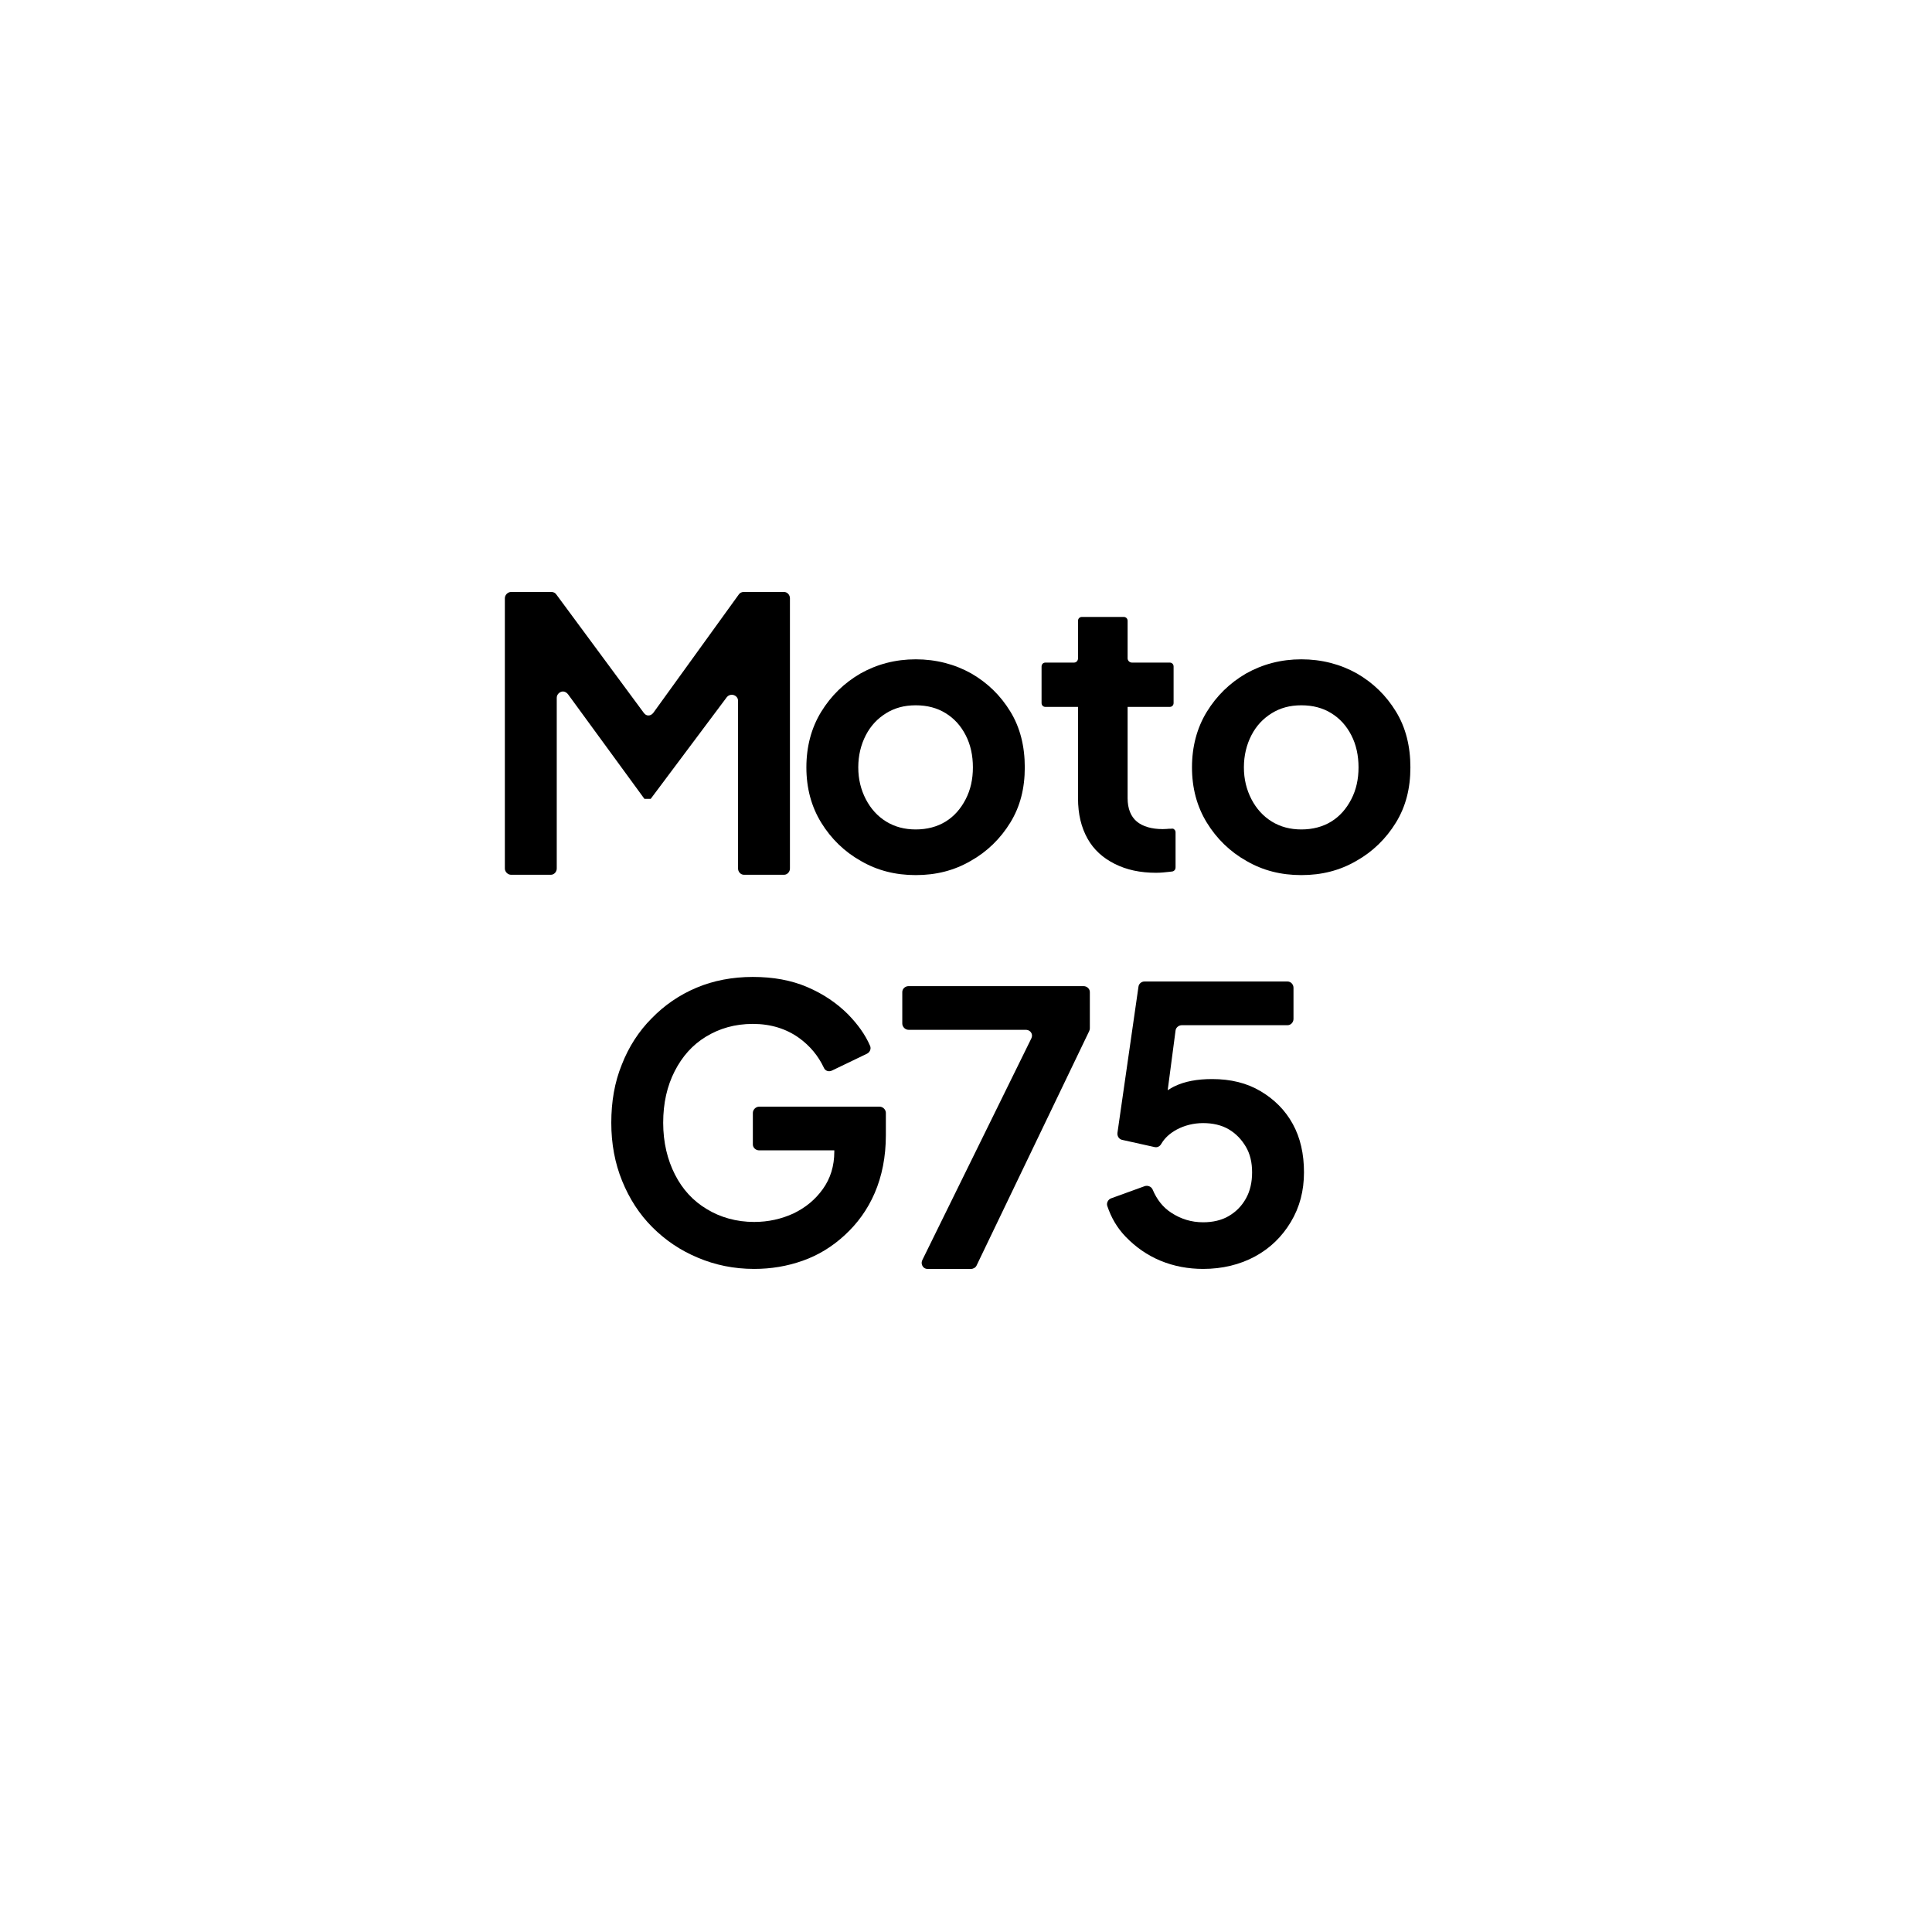 <?xml version="1.0" encoding="UTF-8"?>
<svg id="Layer_1" data-name="Layer 1" xmlns="http://www.w3.org/2000/svg" viewBox="0 0 1000 1000">
  <path d="M408.87,449.55c0,1.7-1.36,3.23-3.06,3.23h-20.74c-1.7,0-3.06-1.53-3.06-3.23v-86.88c0-1.87-1.7-3.06-3.23-3.06-.85,0-1.87.34-2.55,1.19l-39.44,52.7h-3.23l-39.61-54.23c-.68-.85-1.7-1.36-2.55-1.36-1.53,0-3.23,1.36-3.23,3.23v88.41c0,1.7-1.36,3.23-3.06,3.23h-20.57c-1.7,0-3.23-1.53-3.23-3.23v-139.92c0-1.7,1.53-3.23,3.23-3.23h20.91c1.02,0,2.04.51,2.55,1.36l45.22,61.21c.68.85,1.36,1.36,2.38,1.36s1.87-.51,2.55-1.36l44.2-61.21c.51-.85,1.53-1.36,2.55-1.36h20.91c1.7,0,3.06,1.53,3.06,3.23v139.92Z"/>
  <path d="M445.6,445.64c-8.5-4.76-15.47-11.56-20.57-19.89-5.1-8.33-7.65-17.85-7.65-28.56s2.55-20.4,7.65-28.73c5.1-8.33,11.9-14.96,20.4-19.89,8.5-4.76,18.02-7.31,28.56-7.31s20.23,2.55,28.73,7.31c8.5,4.93,15.13,11.39,20.23,19.72,5.1,8.33,7.48,18.02,7.48,28.9s-2.38,20.23-7.48,28.56c-5.1,8.33-12.07,15.13-20.57,19.89-8.5,4.93-17.85,7.31-28.39,7.31s-19.89-2.38-28.39-7.31ZM489.46,425.24c4.42-2.72,7.82-6.63,10.37-11.56,2.55-4.93,3.74-10.37,3.74-16.49s-1.19-11.73-3.74-16.66c-2.55-4.93-5.95-8.67-10.37-11.39-4.42-2.72-9.52-4.08-15.47-4.08s-10.88,1.36-15.3,4.08c-4.42,2.72-7.99,6.46-10.54,11.39-2.55,4.93-3.91,10.54-3.91,16.66s1.36,11.56,3.91,16.49c2.55,4.93,6.12,8.84,10.54,11.56,4.42,2.72,9.52,4.08,15.3,4.08s11.05-1.36,15.47-4.08Z"/>
  <path d="M581.61,319.32c1.19,0,2.04.85,2.04,2.04v19.38c0,1.19,1.02,2.21,2.21,2.21h19.55c1.19,0,2.04.85,2.04,2.04v18.87c0,1.19-.85,2.04-2.04,2.04h-21.76v47.26c0,5.44,1.7,9.52,4.76,12.07s7.65,3.91,13.43,3.91c1.53,0,3.06-.17,3.06-.17h1.19c.17,0,1.02-.34,1.7.34.68.51.68,1.36.68,1.53v18.02c0,.17,0,.85-.34,1.36-.51.68-1.19.85-1.36.85-.85.17-1.7.17-3.06.34,0,0-2.72.34-5.27.34-8.33,0-15.3-1.53-21.42-4.59s-10.88-7.31-14.11-13.09-4.93-12.58-4.93-20.91v-47.26h-16.83c-1.19,0-2.04-.85-2.04-2.04v-18.87c0-1.19.85-2.04,2.04-2.04h14.79c1.19,0,2.04-1.02,2.04-2.21v-19.38c0-1.19.85-2.04,2.04-2.04h21.59Z"/>
  <path d="M645.19,445.64c-8.5-4.76-15.47-11.56-20.57-19.89-5.1-8.33-7.65-17.85-7.65-28.56s2.55-20.4,7.65-28.73c5.1-8.33,11.9-14.96,20.4-19.89,8.5-4.76,18.02-7.31,28.56-7.31s20.23,2.55,28.73,7.31c8.5,4.93,15.13,11.39,20.23,19.72,5.1,8.33,7.48,18.02,7.48,28.9s-2.38,20.23-7.48,28.56c-5.1,8.33-12.07,15.13-20.57,19.89-8.5,4.93-17.85,7.31-28.39,7.31s-19.89-2.38-28.39-7.31ZM689.06,425.24c4.42-2.72,7.82-6.63,10.37-11.56,2.55-4.93,3.74-10.37,3.74-16.49s-1.19-11.73-3.74-16.66c-2.55-4.93-5.95-8.67-10.37-11.39-4.42-2.72-9.52-4.08-15.47-4.08s-10.88,1.36-15.3,4.08c-4.42,2.72-7.99,6.46-10.54,11.39-2.55,4.93-3.91,10.54-3.91,16.66s1.36,11.56,3.91,16.49c2.55,4.93,6.12,8.84,10.54,11.56,4.42,2.72,9.52,4.08,15.3,4.08s11.05-1.36,15.47-4.08Z"/>
  <path d="M458.52,576.04v11.56c0,11.22-2.04,21.25-5.78,29.92-3.74,8.67-9.01,15.81-15.47,21.76-6.46,5.95-13.6,10.37-21.76,13.26-8.16,2.89-16.49,4.25-25.16,4.25-10.54,0-20.23-2.04-29.07-5.78-9.01-3.74-16.83-9.01-23.63-15.81s-11.9-14.79-15.64-23.97-5.61-19.21-5.61-30.09,1.7-20.91,5.44-30.09c3.57-9.18,8.84-17.34,15.47-23.97,6.63-6.8,14.28-12.07,23.12-15.81,8.84-3.74,18.7-5.61,29.24-5.61s19.89,1.7,28.22,5.27,15.3,8.33,21.08,14.11c4.93,5.1,8.84,10.37,11.39,16.32.68,1.53-.17,3.4-1.7,4.08l-18.02,8.67c-1.7.85-3.57.17-4.25-1.53-2.89-6.12-7.14-11.22-12.75-15.3-6.63-4.76-14.62-7.31-23.97-7.31s-17.34,2.38-24.31,6.63-12.24,10.2-16.15,17.85-5.95,16.49-5.95,26.69,2.21,19.21,6.12,26.86,9.35,13.6,16.49,17.85c6.97,4.25,15.3,6.63,24.48,6.63,7.31,0,14.11-1.53,20.4-4.42,6.29-3.06,11.22-7.14,15.13-12.58s5.95-11.9,5.95-19.38v-.68h-38.93c-1.7,0-3.23-1.36-3.23-3.06v-16.32c0-1.7,1.53-3.23,3.23-3.23h62.39c1.7,0,3.23,1.53,3.23,3.23Z"/>
  <path d="M533.83,537.45c.17-.51.34-.85.34-1.36,0-1.7-1.36-3.06-3.23-3.06h-60.69c-1.7,0-3.23-1.53-3.23-3.23v-16.32c0-1.7,1.53-3.06,3.23-3.06h90.62c1.7,0,3.23,1.36,3.23,3.06v18.87c0,.51-.17.85-.34,1.36l-58.32,121.39c-.51,1.02-1.7,1.7-2.89,1.7h-22.44c-1.87,0-3.06-1.53-3.06-3.23,0-.51.17-.85.34-1.36l56.44-114.76Z"/>
  <path d="M668.14,632.48c-4.59,7.65-10.71,13.6-18.53,17.85-7.82,4.25-17,6.46-26.86,6.46-7.65,0-15.13-1.36-22.1-4.25-6.97-2.89-12.92-7.14-18.02-12.41-4.42-4.59-7.48-9.86-9.52-15.98-.51-1.53.51-3.4,2.04-3.91l17.34-6.29c1.53-.51,3.4.17,4.08,1.7,2.21,5.27,5.44,9.35,9.69,12.07,4.93,3.23,10.37,4.93,16.49,4.93,4.93,0,9.52-1.02,13.26-3.23s6.63-5.1,8.84-9.01,3.23-8.5,3.23-13.6-1.02-9.52-3.23-13.26-5.1-6.8-8.84-9.01c-3.74-2.21-8.33-3.23-13.26-3.23s-9.69,1.19-13.77,3.4c-3.4,1.87-6.12,4.25-7.99,7.48-.68,1.19-2.04,1.87-3.4,1.53l-16.83-3.74c-1.53-.34-2.55-1.87-2.38-3.57l10.88-75.66c.17-1.53,1.53-2.72,3.06-2.72h74.13c1.7,0,3.06,1.53,3.06,3.23v16.15c0,1.7-1.36,3.23-3.06,3.23h-54.75c-1.53,0-3.06,1.19-3.23,2.72l-4.08,30.94c1.19-.68,2.38-1.53,3.57-2.04,5.27-2.55,11.73-3.74,19.38-3.74,9.69,0,18.02,2.04,25.16,6.29,7.14,4.25,12.75,9.86,16.66,17s5.78,15.47,5.78,24.99-2.21,18.02-6.8,25.67Z"/>
</svg>